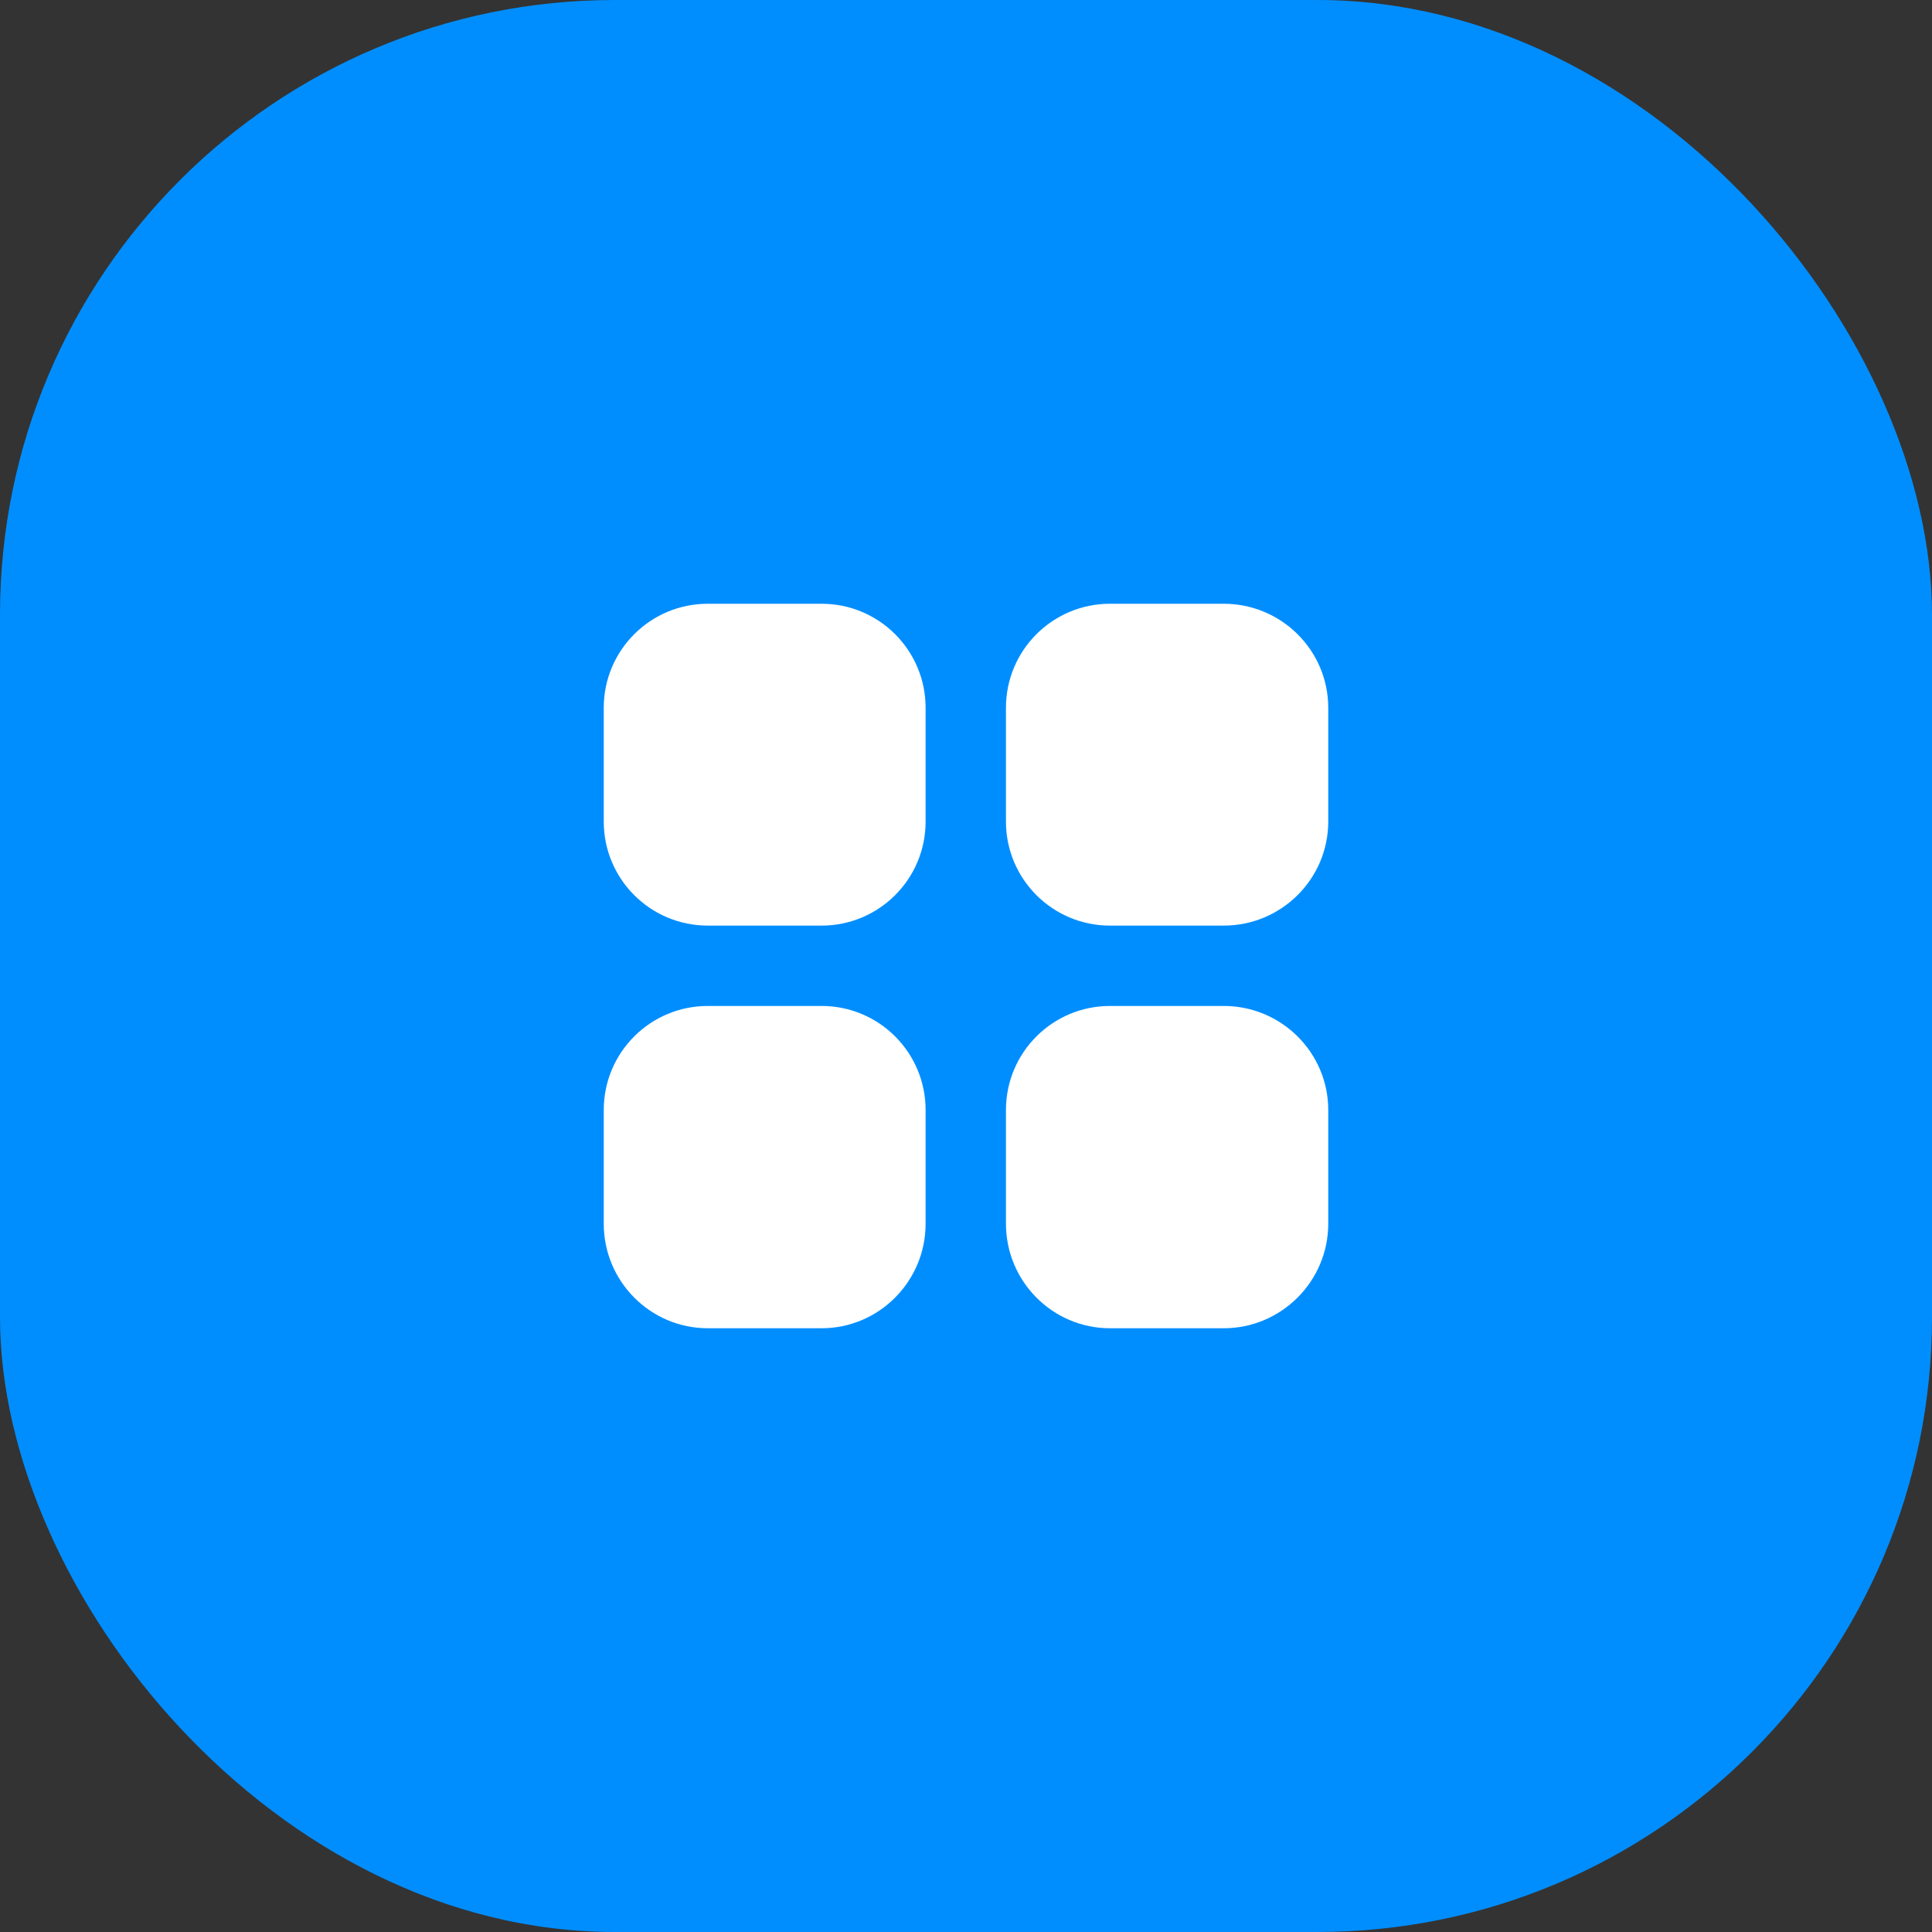 <svg width="44" height="44" viewBox="0 0 44 44" fill="none" xmlns="http://www.w3.org/2000/svg" xmlns:xlink="http://www.w3.org/1999/xlink">
	<rect x="0" y="0" width="44" height="44" fill="#333333" stroke="none"/>
	<desc>
			Created with Pixso.
	</desc>
	<defs>
		<clipPath id="clip2002_15703">
			<rect id="Frame" rx="-0.5" width="21" height="21" transform="translate(11.5 11.5)" fill="white" fill-opacity="0"/>
		</clipPath>
	</defs>
	<rect id="Rectangle 2" rx="14" width="44" height="44" fill="#008EFF" fill-opacity="1"/>
	<rect id="Frame" rx="-0.5" width="21" height="21" transform="translate(11.5 11.5)" fill="#FFFFFF" fill-opacity="0"/>
	<g clip-path="url(#clip2002_15703)">
		<path id="Vector" d="M16.12 13.75L18.71 13.75C20.02 13.75 21.08 14.81 21.08 16.12L21.08 18.71C21.08 20.02 20.02 21.08 18.71 21.08L16.12 21.08C14.81 21.08 13.75 20.02 13.75 18.71L13.75 16.12C13.75 14.81 14.81 13.75 16.12 13.75Z" fill="#FFFFFF" fill-opacity="1" fill-rule="evenodd"/>
		<path id="Vector" d="M16.12 22.91L18.71 22.91C20.02 22.91 21.08 23.97 21.08 25.28L21.08 27.87C21.08 29.18 20.02 30.25 18.71 30.25L16.12 30.25C14.81 30.25 13.75 29.18 13.75 27.87L13.75 25.28C13.75 23.97 14.81 22.91 16.12 22.91Z" fill="#FFFFFF" fill-opacity="1" fill-rule="evenodd"/>
		<path id="Vector" d="M25.28 13.75L27.87 13.75C29.18 13.75 30.25 14.81 30.25 16.12L30.25 18.71C30.25 20.02 29.18 21.08 27.87 21.08L25.28 21.08C23.97 21.08 22.91 20.02 22.91 18.71L22.91 16.12C22.91 14.81 23.97 13.75 25.28 13.75Z" fill="#FFFFFF" fill-opacity="1" fill-rule="evenodd"/>
		<path id="Vector" d="M25.28 22.91L27.87 22.91C29.18 22.91 30.25 23.97 30.25 25.28L30.25 27.87C30.25 29.18 29.18 30.25 27.87 30.25L25.28 30.25C23.97 30.25 22.91 29.18 22.91 27.87L22.91 25.28C22.91 23.97 23.97 22.91 25.28 22.91Z" fill="#FFFFFF" fill-opacity="1" fill-rule="evenodd"/>
	</g>
</svg>
